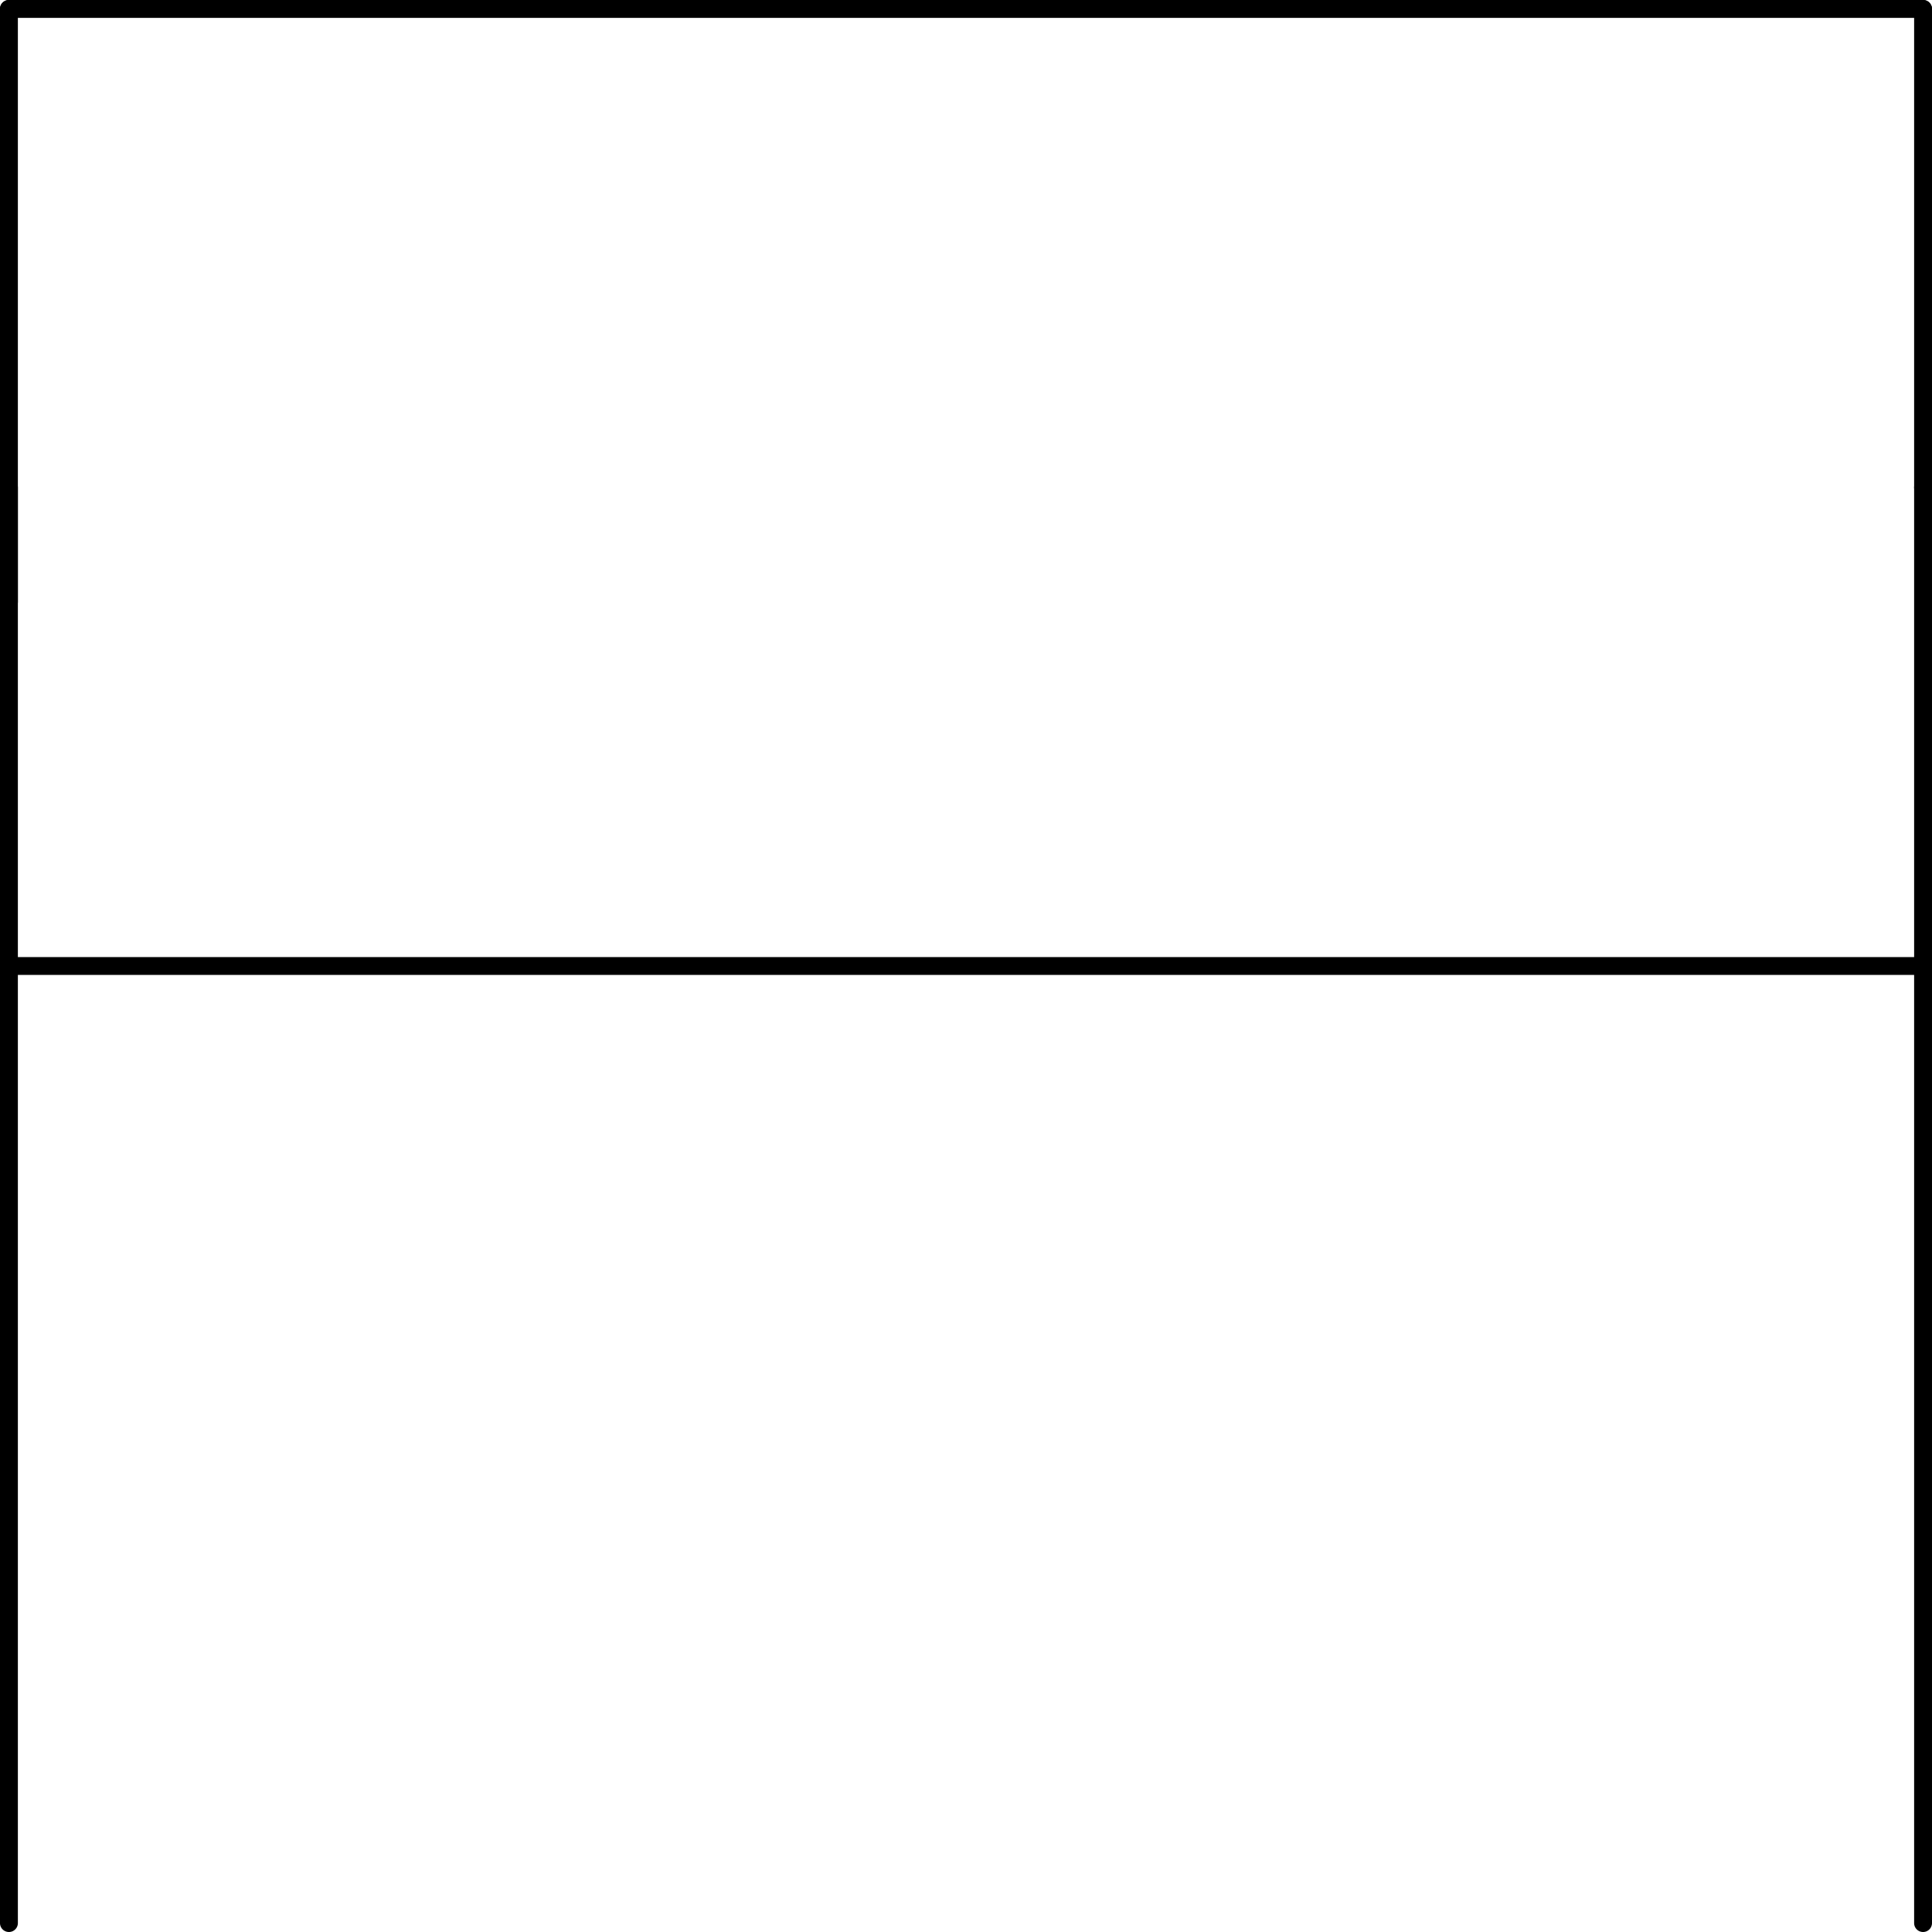<svg xmlns="http://www.w3.org/2000/svg" viewBox="0 0 129.72 129.72"><title>A</title><g id="Layer_2" data-name="Layer 2"><g id="Layer_1-2" data-name="Layer 1"><path d="M0,32.73a.6.6,0,0,1,1.2,0v96.39a.6.6,0,0,1-1.2,0Z"/><path d="M128.52,32.73a.6.6,0,0,1,1.2,0v96.39a.6.6,0,0,1-1.2,0Z"/><path d="M.6,65.46a.6.6,0,1,1,0-1.2H129.12a.6.6,0,0,1,0,1.2Z"/><path d="M0,.6A.6.6,0,0,1,1.2.6V40.41a.6.6,0,0,1-1.2,0Z"/><path d="M128.52.6a.6.6,0,1,1,1.2,0V32.73a.6.6,0,0,1-1.2,0Z"/><path d="M.6,1.2A.6.6,0,0,1,.6,0H129.12a.6.6,0,0,1,0,1.2Z"/></g></g></svg>